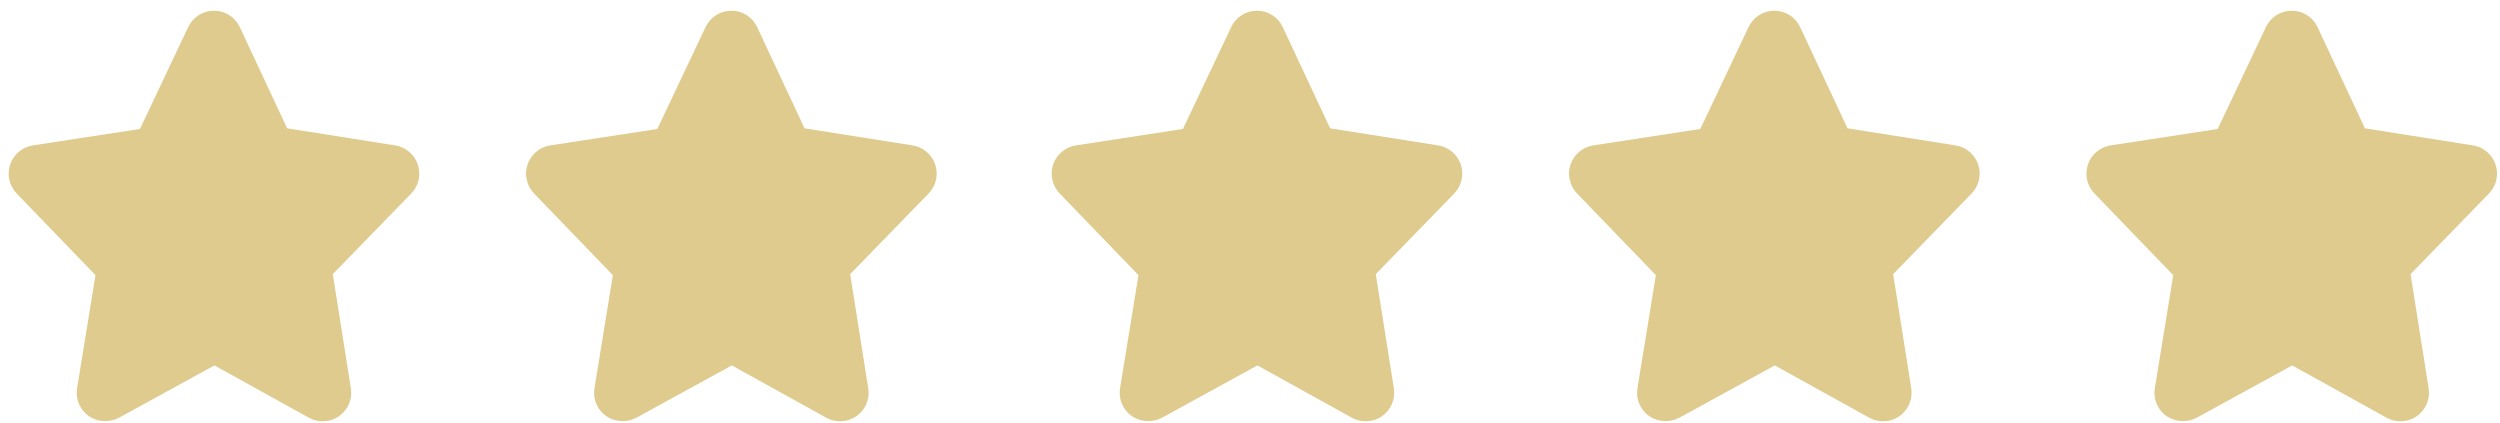 <svg width="183" height="31" viewBox="0 0 183 31" fill="none" xmlns="http://www.w3.org/2000/svg">
<path d="M6.99 20.142L5.644 28.414C5.578 28.801 5.625 29.2 5.777 29.562C5.93 29.924 6.182 30.236 6.504 30.461C6.827 30.677 7.202 30.803 7.59 30.823C7.978 30.844 8.365 30.759 8.709 30.578L15.696 26.748L22.61 30.578C22.953 30.768 23.343 30.859 23.735 30.838C24.127 30.817 24.505 30.686 24.825 30.46C25.146 30.234 25.397 29.922 25.549 29.56C25.7 29.198 25.747 28.801 25.683 28.414L24.36 20.067L30.099 14.167C30.367 13.892 30.554 13.549 30.64 13.174C30.725 12.8 30.706 12.41 30.584 12.046C30.462 11.681 30.242 11.358 29.949 11.111C29.655 10.863 29.3 10.701 28.92 10.643L21.02 9.394L17.553 1.987C17.385 1.627 17.118 1.323 16.784 1.11C16.449 0.896 16.06 0.783 15.663 0.783C15.266 0.783 14.878 0.896 14.543 1.11C14.208 1.323 13.941 1.627 13.774 1.987L10.245 9.441L2.406 10.643C2.027 10.702 1.671 10.864 1.377 11.112C1.084 11.359 0.864 11.682 0.742 12.047C0.621 12.411 0.601 12.801 0.687 13.175C0.772 13.55 0.959 13.893 1.227 14.168L6.99 20.142Z" fill="#DECB8D"/>
<path d="M44.863 20.142L43.516 28.414C43.451 28.801 43.497 29.2 43.65 29.562C43.802 29.924 44.054 30.236 44.377 30.461C44.699 30.677 45.075 30.803 45.463 30.823C45.851 30.844 46.237 30.759 46.581 30.578L53.569 26.748L60.482 30.578C60.825 30.768 61.215 30.859 61.607 30.838C61.999 30.817 62.377 30.686 62.698 30.46C63.019 30.234 63.269 29.922 63.421 29.56C63.573 29.198 63.619 28.801 63.555 28.414L62.233 20.067L67.972 14.167C68.24 13.892 68.427 13.549 68.512 13.174C68.597 12.8 68.578 12.41 68.457 12.046C68.335 11.681 68.115 11.358 67.822 11.111C67.528 10.863 67.172 10.701 66.793 10.643L58.892 9.394L55.425 1.987C55.258 1.627 54.991 1.323 54.656 1.11C54.321 0.896 53.933 0.783 53.536 0.783C53.139 0.783 52.75 0.896 52.416 1.11C52.081 1.323 51.814 1.627 51.646 1.987L48.117 9.441L40.279 10.643C39.899 10.702 39.543 10.864 39.25 11.112C38.956 11.359 38.737 11.682 38.615 12.047C38.493 12.411 38.474 12.801 38.559 13.175C38.645 13.55 38.832 13.893 39.099 14.168L44.863 20.142Z" fill="#DECB8D"/>
<path d="M83.336 20.142L81.99 28.414C81.925 28.801 81.971 29.2 82.123 29.562C82.276 29.924 82.528 30.236 82.85 30.461C83.173 30.677 83.548 30.803 83.936 30.823C84.325 30.844 84.711 30.759 85.055 30.578L92.042 26.748L98.956 30.578C99.299 30.768 99.689 30.859 100.081 30.838C100.473 30.817 100.851 30.686 101.172 30.46C101.492 30.234 101.743 29.922 101.895 29.56C102.046 29.198 102.093 28.801 102.029 28.414L100.706 20.067L106.446 14.167C106.713 13.892 106.9 13.549 106.986 13.174C107.071 12.8 107.052 12.41 106.93 12.046C106.808 11.681 106.589 11.358 106.295 11.111C106.002 10.863 105.646 10.701 105.266 10.643L97.366 9.394L93.899 1.987C93.731 1.627 93.464 1.323 93.13 1.11C92.795 0.896 92.406 0.783 92.009 0.783C91.612 0.783 91.224 0.896 90.889 1.11C90.554 1.323 90.287 1.627 90.12 1.987L86.591 9.441L78.752 10.643C78.373 10.702 78.017 10.864 77.724 11.112C77.43 11.359 77.21 11.682 77.089 12.047C76.967 12.411 76.948 12.801 77.033 13.175C77.118 13.55 77.305 13.893 77.573 14.168L83.336 20.142Z" fill="#DECB8D"/>
<path d="M121.209 20.142L119.862 28.414C119.797 28.801 119.844 29.2 119.996 29.562C120.148 29.924 120.401 30.236 120.723 30.461C121.046 30.677 121.421 30.803 121.809 30.823C122.197 30.844 122.584 30.759 122.927 30.578L129.915 26.748L136.829 30.578C137.172 30.768 137.562 30.859 137.953 30.838C138.345 30.817 138.723 30.686 139.044 30.46C139.365 30.234 139.616 29.922 139.767 29.56C139.919 29.198 139.966 28.801 139.902 28.414L138.579 20.067L144.318 14.167C144.586 13.892 144.773 13.549 144.858 13.174C144.944 12.8 144.925 12.41 144.803 12.046C144.681 11.681 144.461 11.358 144.168 11.111C143.874 10.863 143.518 10.701 143.139 10.643L135.239 9.394L131.772 1.987C131.604 1.627 131.337 1.323 131.002 1.11C130.668 0.896 130.279 0.783 129.882 0.783C129.485 0.783 129.097 0.896 128.762 1.11C128.427 1.323 128.16 1.627 127.992 1.987L124.463 9.441L116.625 10.643C116.246 10.702 115.89 10.864 115.596 11.112C115.303 11.359 115.083 11.682 114.961 12.047C114.84 12.411 114.82 12.801 114.906 13.175C114.991 13.55 115.178 13.893 115.446 14.168L121.209 20.142Z" fill="#DECB8D"/>
<path d="M159.082 20.142L157.735 28.414C157.67 28.801 157.716 29.2 157.869 29.562C158.021 29.924 158.273 30.236 158.596 30.461C158.918 30.677 159.294 30.803 159.682 30.823C160.07 30.844 160.456 30.759 160.8 30.578L167.788 26.748L174.701 30.578C175.044 30.768 175.434 30.859 175.826 30.838C176.218 30.817 176.596 30.686 176.917 30.46C177.238 30.234 177.488 29.922 177.64 29.56C177.792 29.198 177.838 28.801 177.774 28.414L176.452 20.067L182.191 14.167C182.459 13.892 182.646 13.549 182.731 13.174C182.816 12.8 182.797 12.41 182.675 12.046C182.554 11.681 182.334 11.358 182.04 11.111C181.747 10.863 181.391 10.701 181.012 10.643L173.111 9.394L169.644 1.987C169.477 1.627 169.21 1.323 168.875 1.11C168.54 0.896 168.152 0.783 167.755 0.783C167.358 0.783 166.969 0.896 166.634 1.11C166.3 1.323 166.033 1.627 165.865 1.987L162.336 9.441L154.498 10.643C154.118 10.702 153.762 10.864 153.469 11.112C153.175 11.359 152.956 11.682 152.834 12.047C152.712 12.411 152.693 12.801 152.778 13.175C152.864 13.55 153.051 13.893 153.318 14.168L159.082 20.142Z" fill="#DECB8D"/>
</svg>
